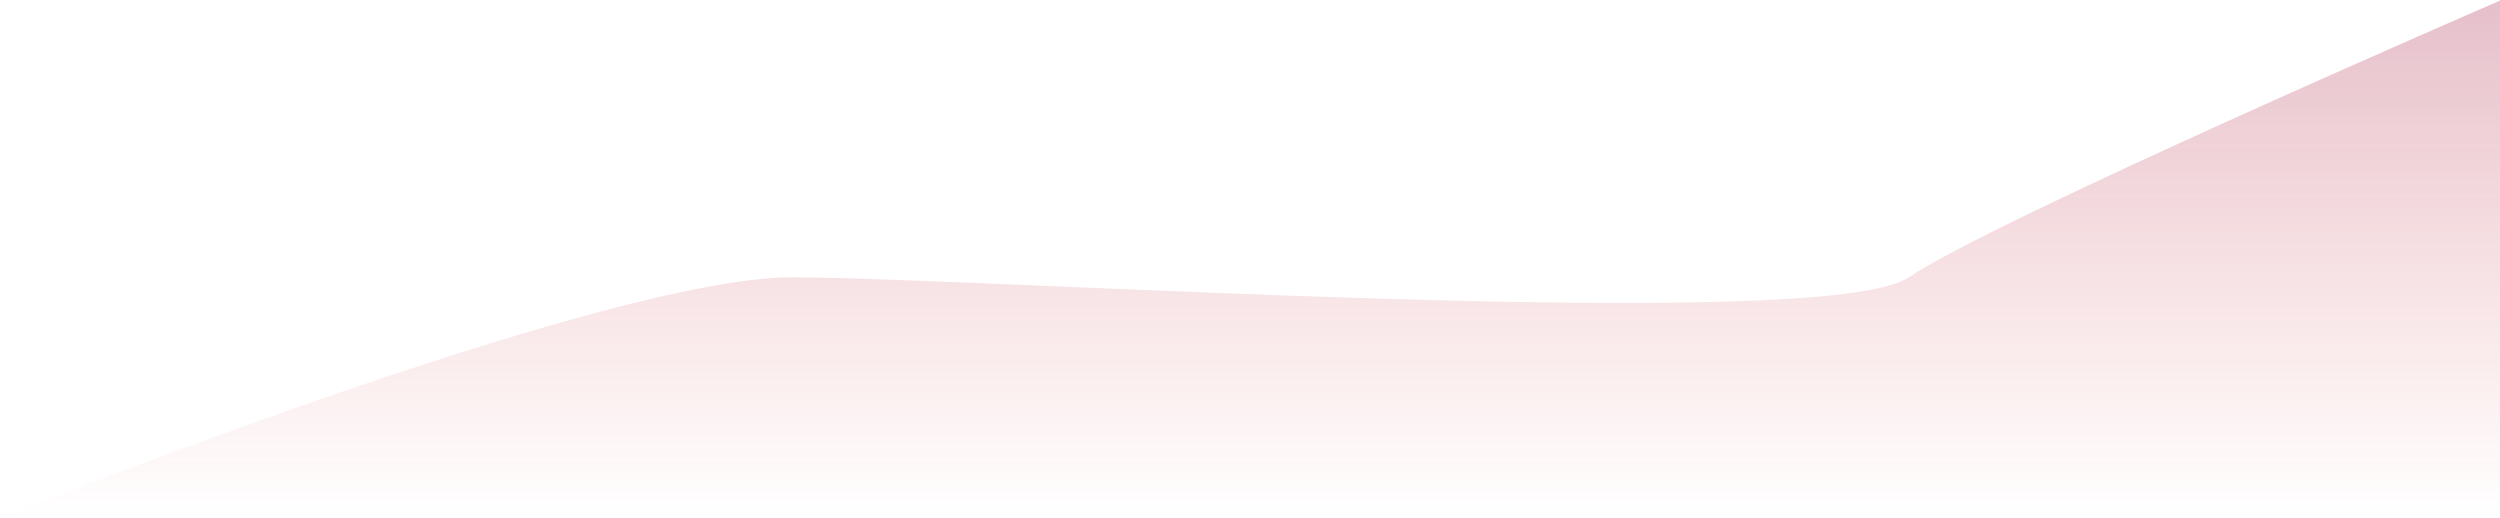 <svg width="960" height="199" viewBox="0 0 960 199" fill="none" xmlns="http://www.w3.org/2000/svg">
<path d="M733 106.5C765.504 84.39 960 0.233 960 0.233V199H0C0 199 231 106.5 304 106.5C377 106.5 700.496 128.61 733 106.5Z" fill="url(#paint0_linear_620_3)"/>
<defs>
<linearGradient id="paint0_linear_620_3" x1="560.187" y1="-498.151" x2="560.187" y2="199.001" gradientUnits="userSpaceOnUse">
<stop stop-color="#200D97"/>
<stop offset="1" stop-color="#D92A2A" stop-opacity="0"/>
</linearGradient>
</defs>
</svg>
